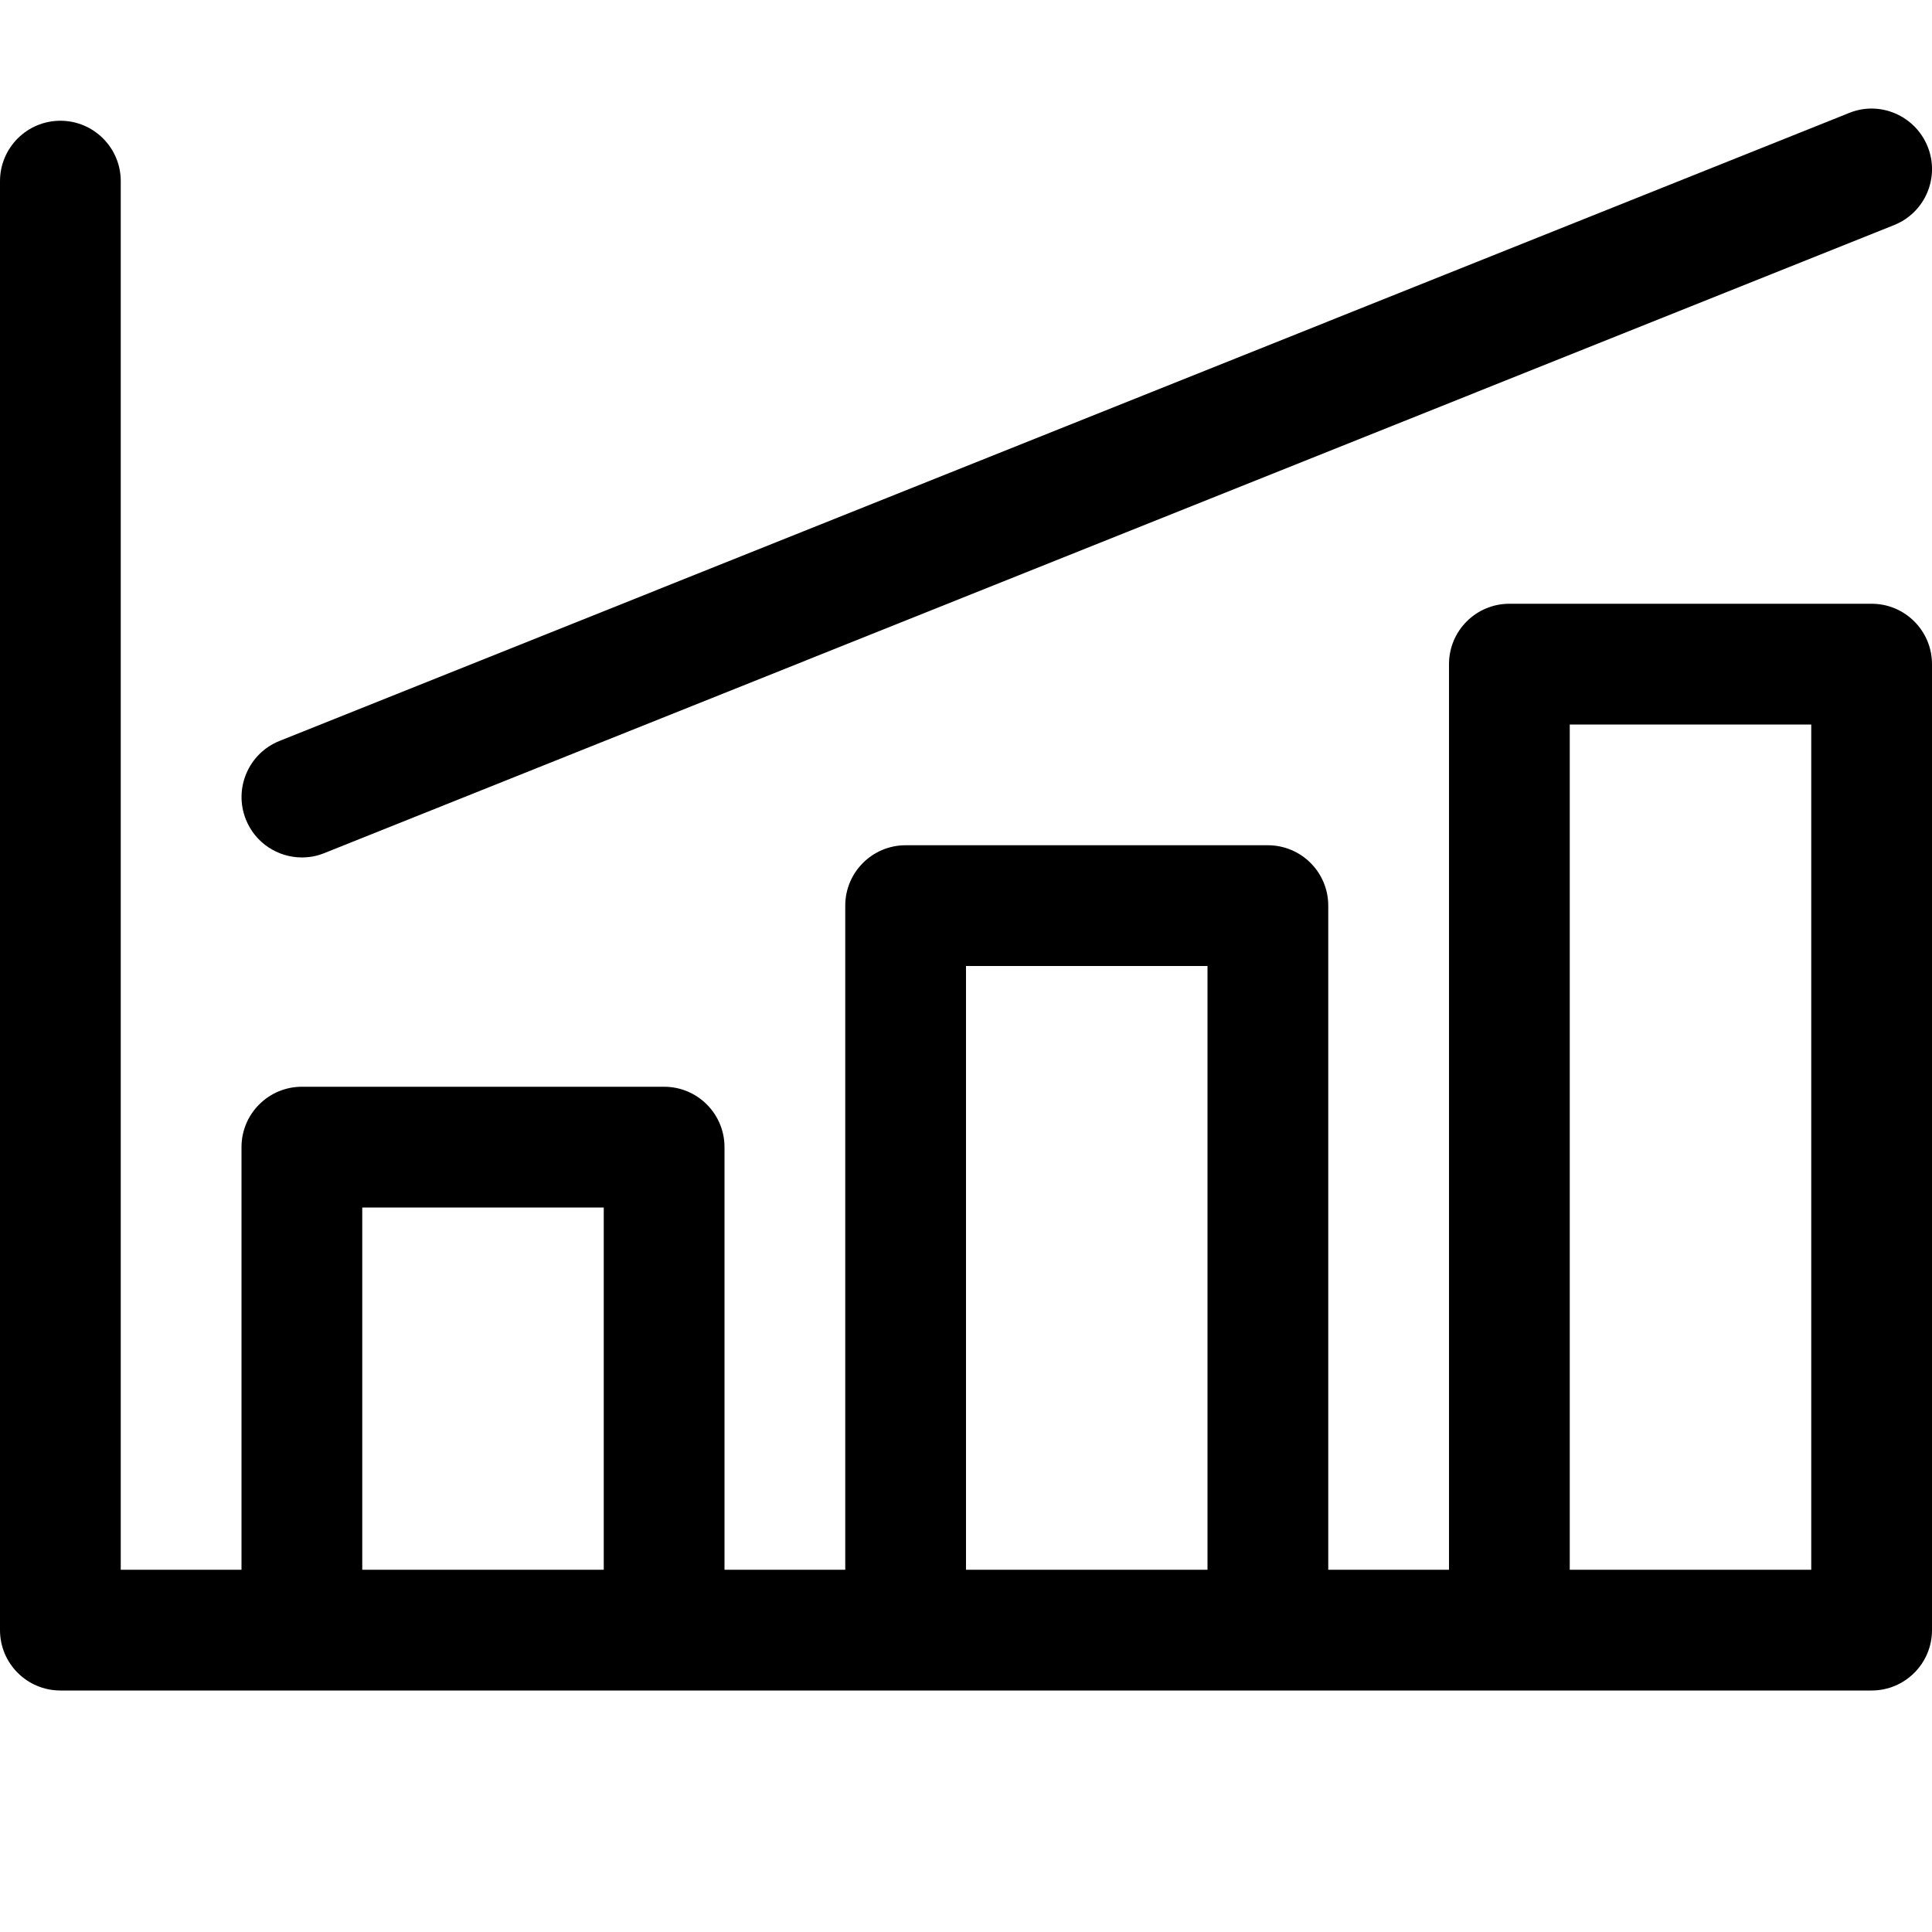 <svg version="1.1" xmlns="http://www.w3.org/2000/svg" width="16" height="16" viewBox="0 0 16 16">
<title>combo-chart</title>
<path d="M15.5 5h-3c-0.276 0-0.5 0.224-0.5 0.5v7.5h-1v-5.5c0-0.276-0.224-0.5-0.5-0.5h-3c-0.276 0-0.5 0.224-0.5 0.5v5.5h-1v-3.5c0-0.276-0.224-0.5-0.5-0.5h-3c-0.276 0-0.5 0.224-0.5 0.5v3.5h-1v-11.5c0-0.276-0.224-0.5-0.5-0.5s-0.5 0.224-0.5 0.5v12c0 0.276 0.224 0.5 0.5 0.5h15c0.276 0 0.5-0.224 0.5-0.5v-8c0-0.276-0.224-0.5-0.5-0.5zM5 13h-2v-3h2v3zM10 13h-2v-5h2v5zM15 13h-2v-7h2v7z"></path>
<path d="M2.5 7.101c0.062 0 0.125-0.011 0.186-0.036l13-5.201c0.257-0.103 0.381-0.394 0.278-0.65s-0.394-0.382-0.649-0.279l-13 5.201c-0.257 0.103-0.381 0.394-0.279 0.65 0.078 0.196 0.266 0.315 0.464 0.315z"></path>
</svg>
